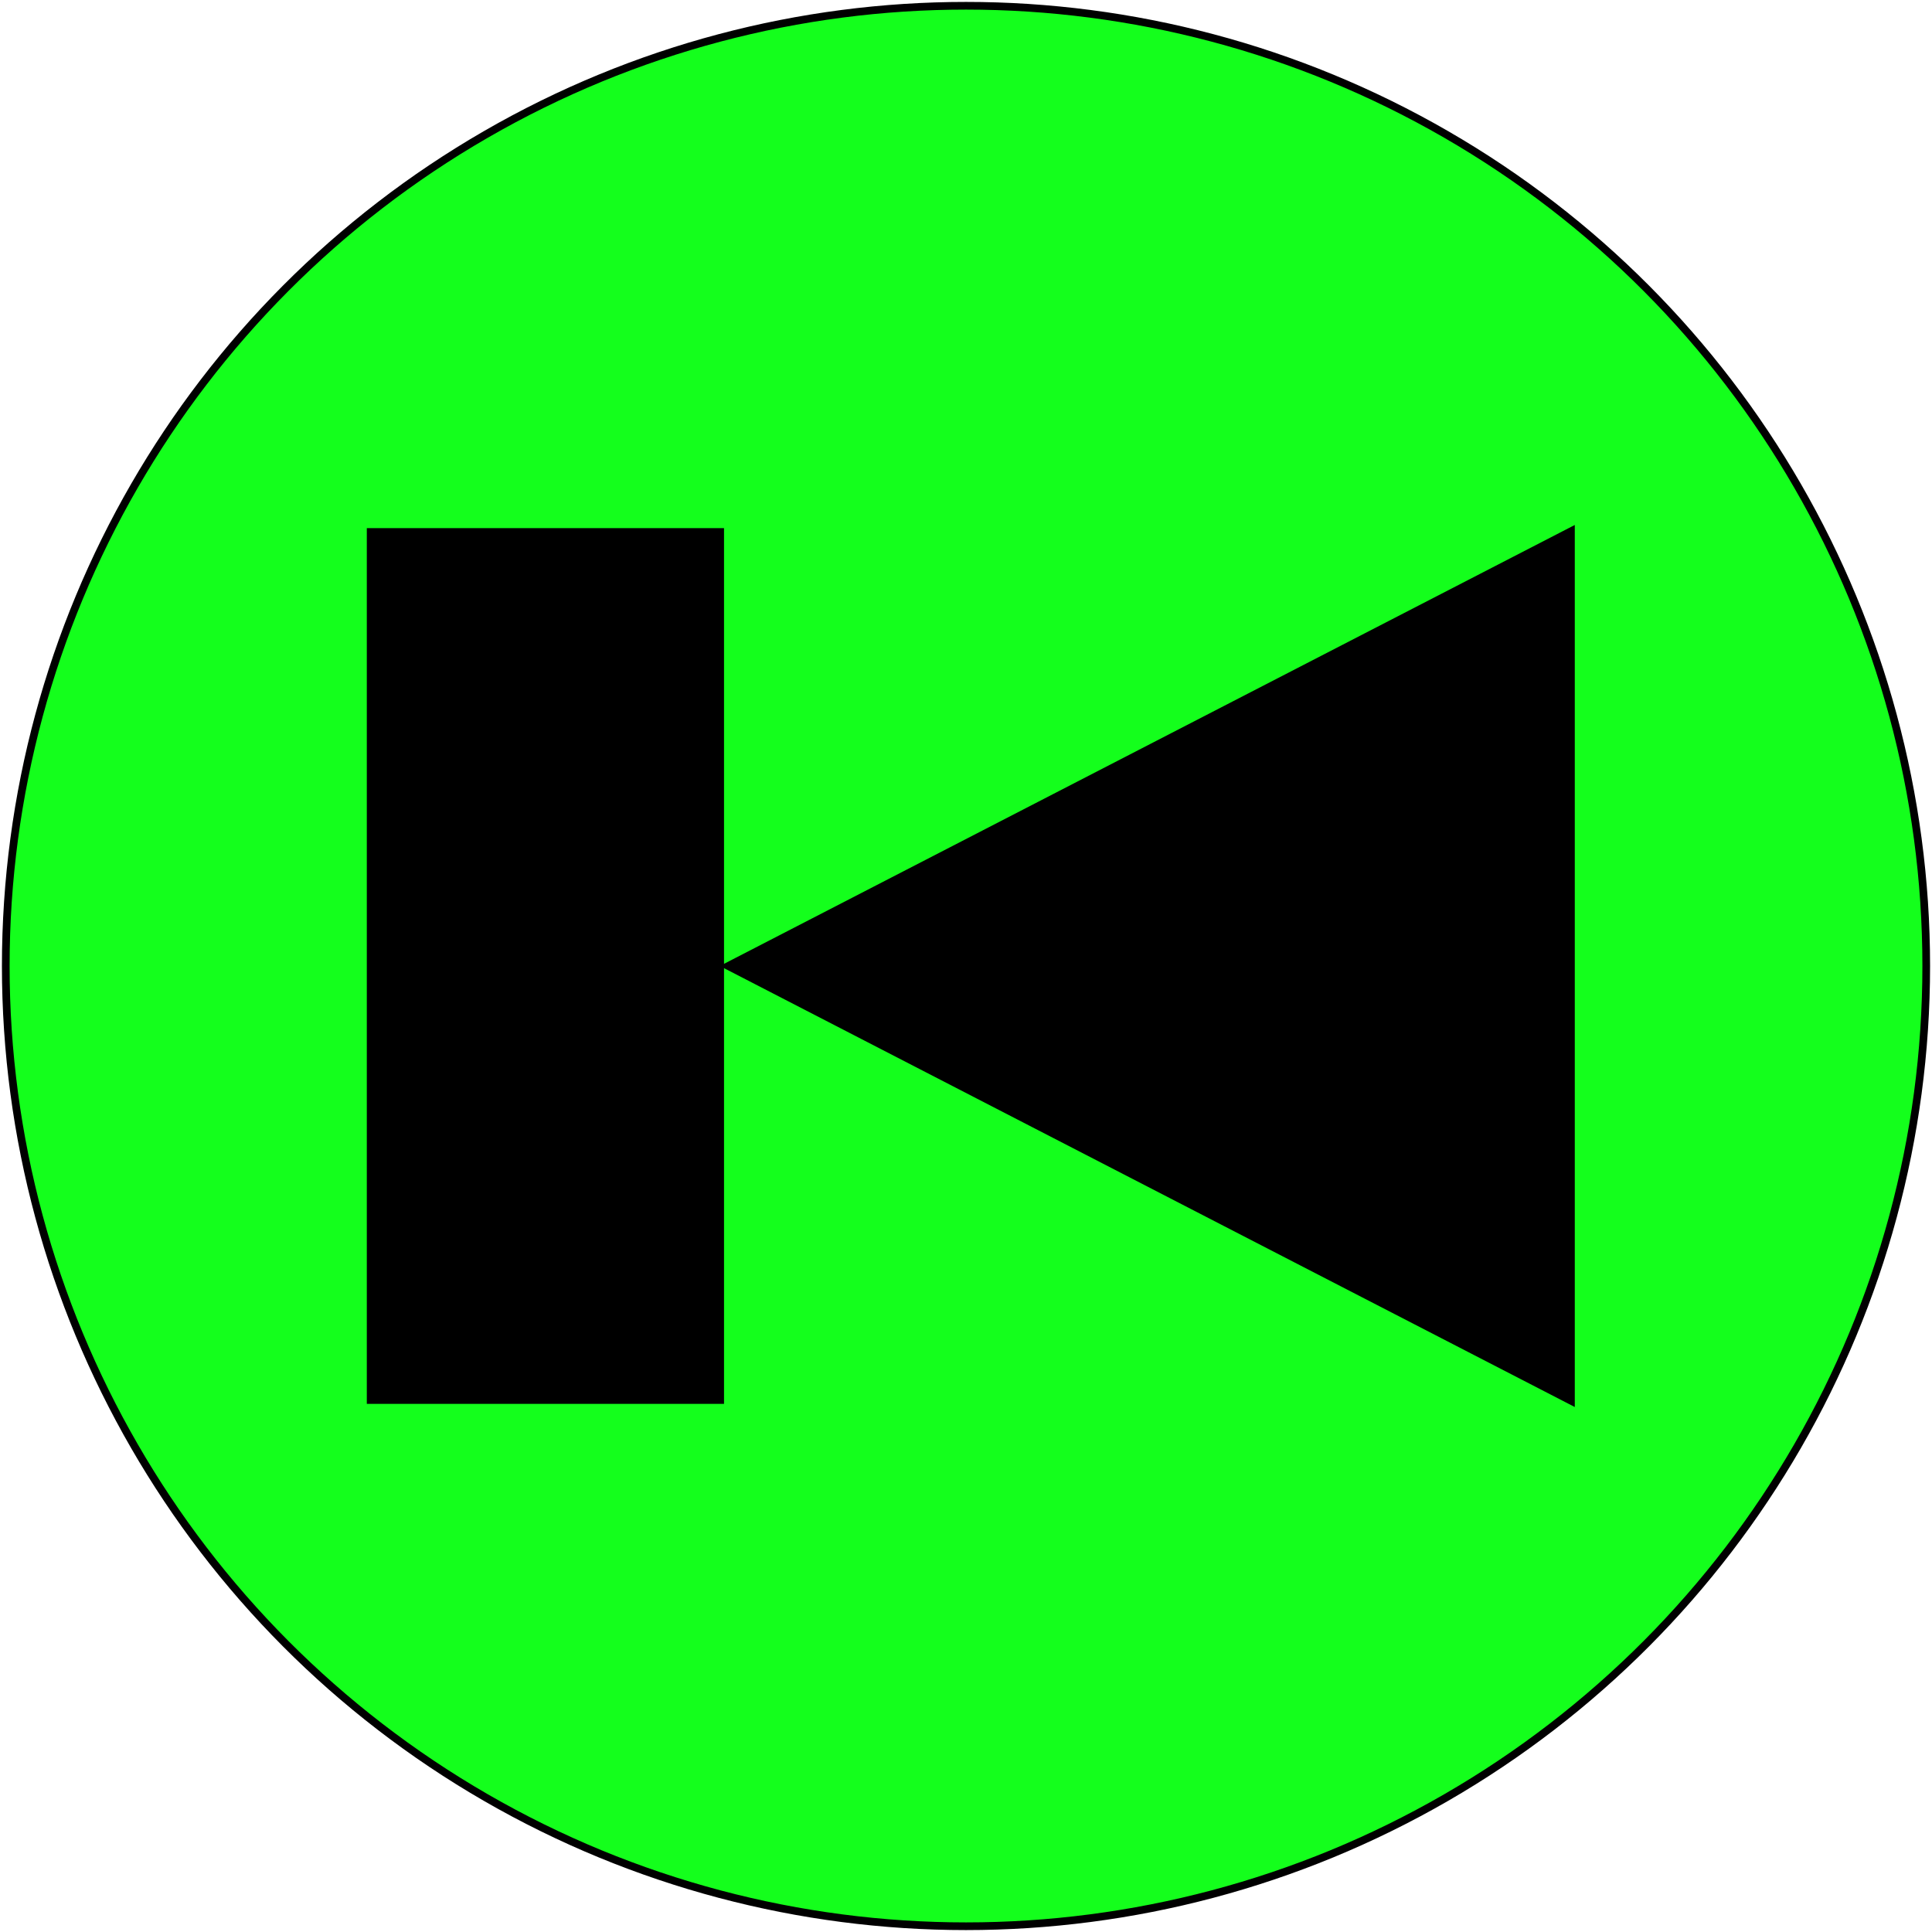 <svg width="503" height="503" xmlns="http://www.w3.org/2000/svg">

 <g>
  <title>Layer 1</title>
  <ellipse stroke-width="2" stroke="#000" ry="250" rx="250" id="svg_1" cy="251.5" cx="251.5" fill="#14ff1c"/>
  <path stroke="#000" transform="rotate(-90 299 251.5)" id="svg_2" d="m185,362l114,-221l114,221l-228,0z" fill="#000000"/>
  <rect stroke="#000" id="svg_4" height="227" width="92" y="138" x="96" fill="#000000"/>
 </g>
</svg>